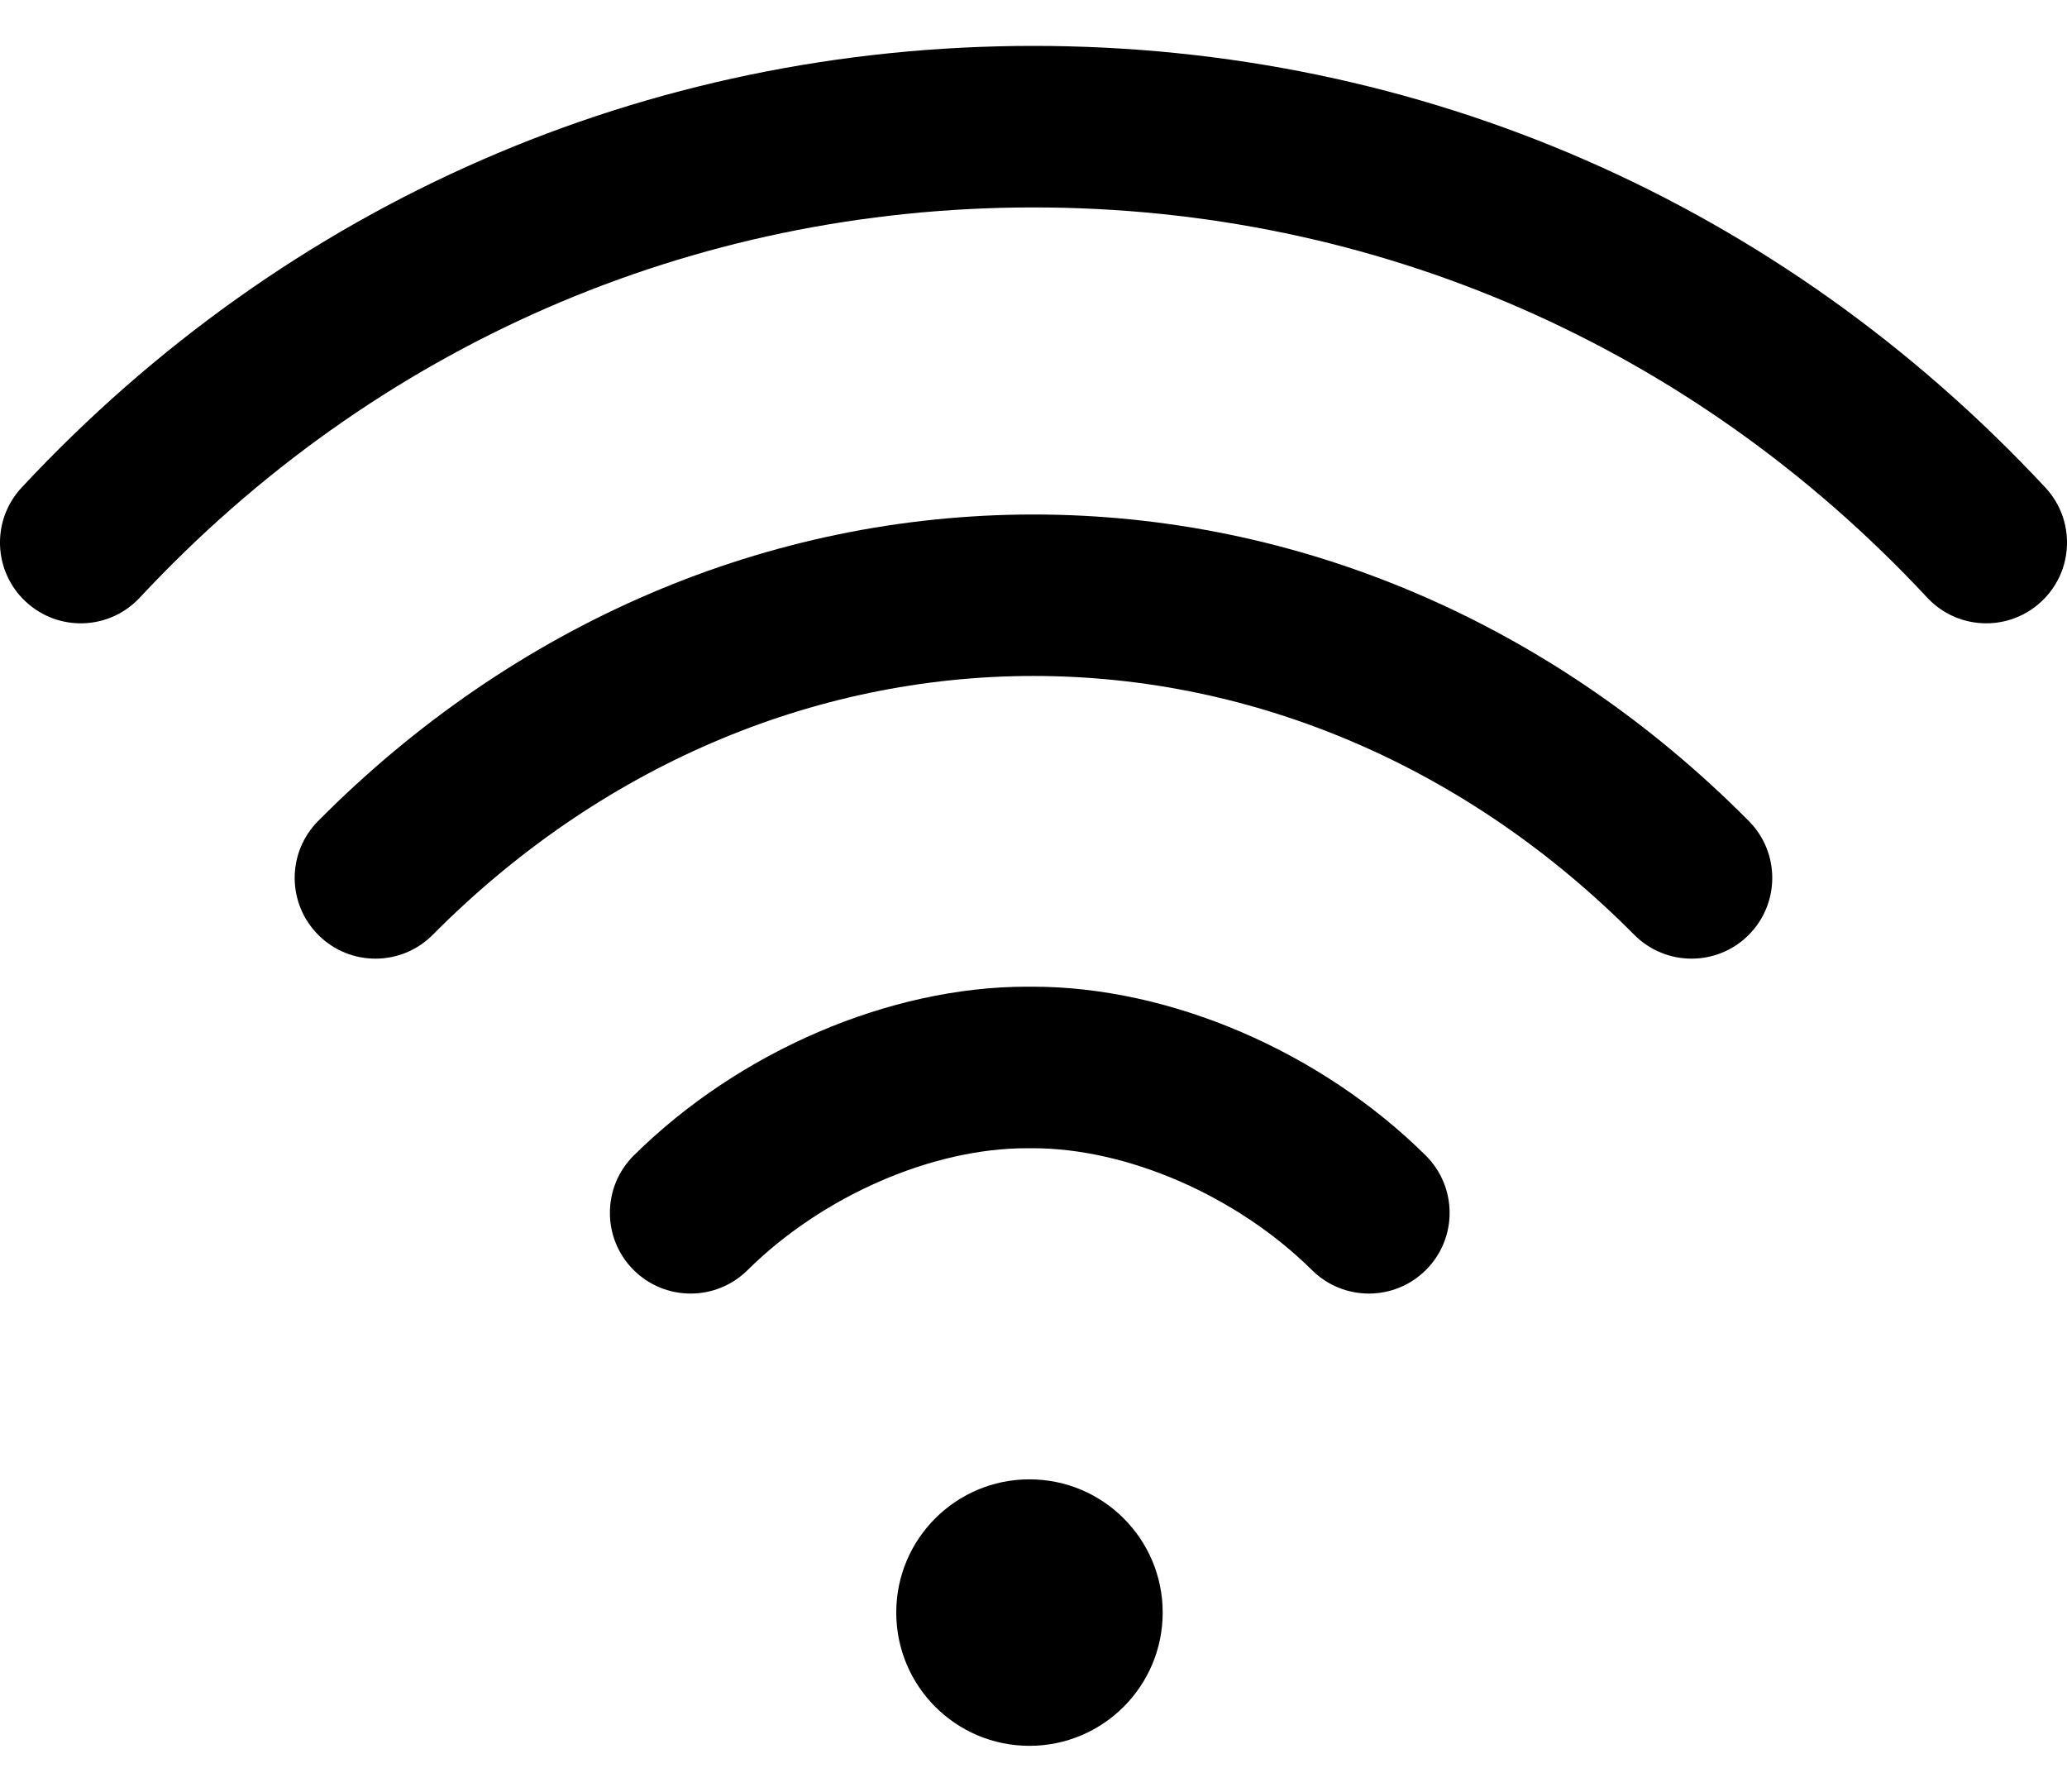 <svg width="30" height="26" viewBox="0 0 30 26" fill="none" xmlns="http://www.w3.org/2000/svg">
<path d="M14.941 25.334C16.009 25.334 16.875 24.468 16.875 23.4C16.875 22.332 16.009 21.467 14.941 21.467C13.873 21.467 13.008 22.332 13.008 23.4C13.008 24.468 13.873 25.334 14.941 25.334Z" fill="black"/>
<path d="M29.685 7.074C25.834 2.942 20.619 0.666 15 0.666C9.381 0.666 4.166 2.942 0.315 7.074C-0.127 7.547 -0.101 8.289 0.373 8.73C0.846 9.172 1.588 9.146 2.029 8.672C5.432 5.021 10.039 3.01 15 3.01C19.961 3.01 24.568 5.021 27.971 8.672C28.202 8.92 28.515 9.045 28.828 9.045C29.114 9.045 29.401 8.941 29.627 8.73C30.101 8.289 30.127 7.547 29.685 7.074Z" fill="black"/>
<path d="M25.382 11.914C22.535 9.045 18.848 7.466 15 7.466C11.15 7.466 7.463 9.045 4.617 11.914C4.161 12.373 4.164 13.115 4.624 13.571C5.083 14.027 5.825 14.024 6.281 13.565C8.684 11.143 11.78 9.809 15 9.809C18.219 9.809 21.315 11.143 23.719 13.565C23.948 13.795 24.249 13.911 24.551 13.911C24.849 13.911 25.148 13.798 25.376 13.571C25.835 13.115 25.838 12.373 25.382 11.914Z" fill="black"/>
<path d="M20.692 16.767C19.168 15.257 16.982 14.318 14.989 14.318C14.989 14.318 14.989 14.318 14.989 14.318H14.904C14.903 14.318 14.904 14.318 14.904 14.318C12.91 14.318 10.724 15.257 9.199 16.767C8.739 17.223 8.736 17.965 9.191 18.424C9.421 18.656 9.722 18.771 10.024 18.771C10.322 18.771 10.62 18.658 10.849 18.432C11.934 17.357 13.525 16.662 14.903 16.662C14.903 16.662 14.903 16.662 14.903 16.662H14.988C14.988 16.662 14.989 16.662 14.988 16.662C16.366 16.662 17.958 17.357 19.043 18.432C19.503 18.887 20.245 18.884 20.7 18.424C21.156 17.965 21.152 17.223 20.692 16.767Z" fill="black"/>
</svg>
